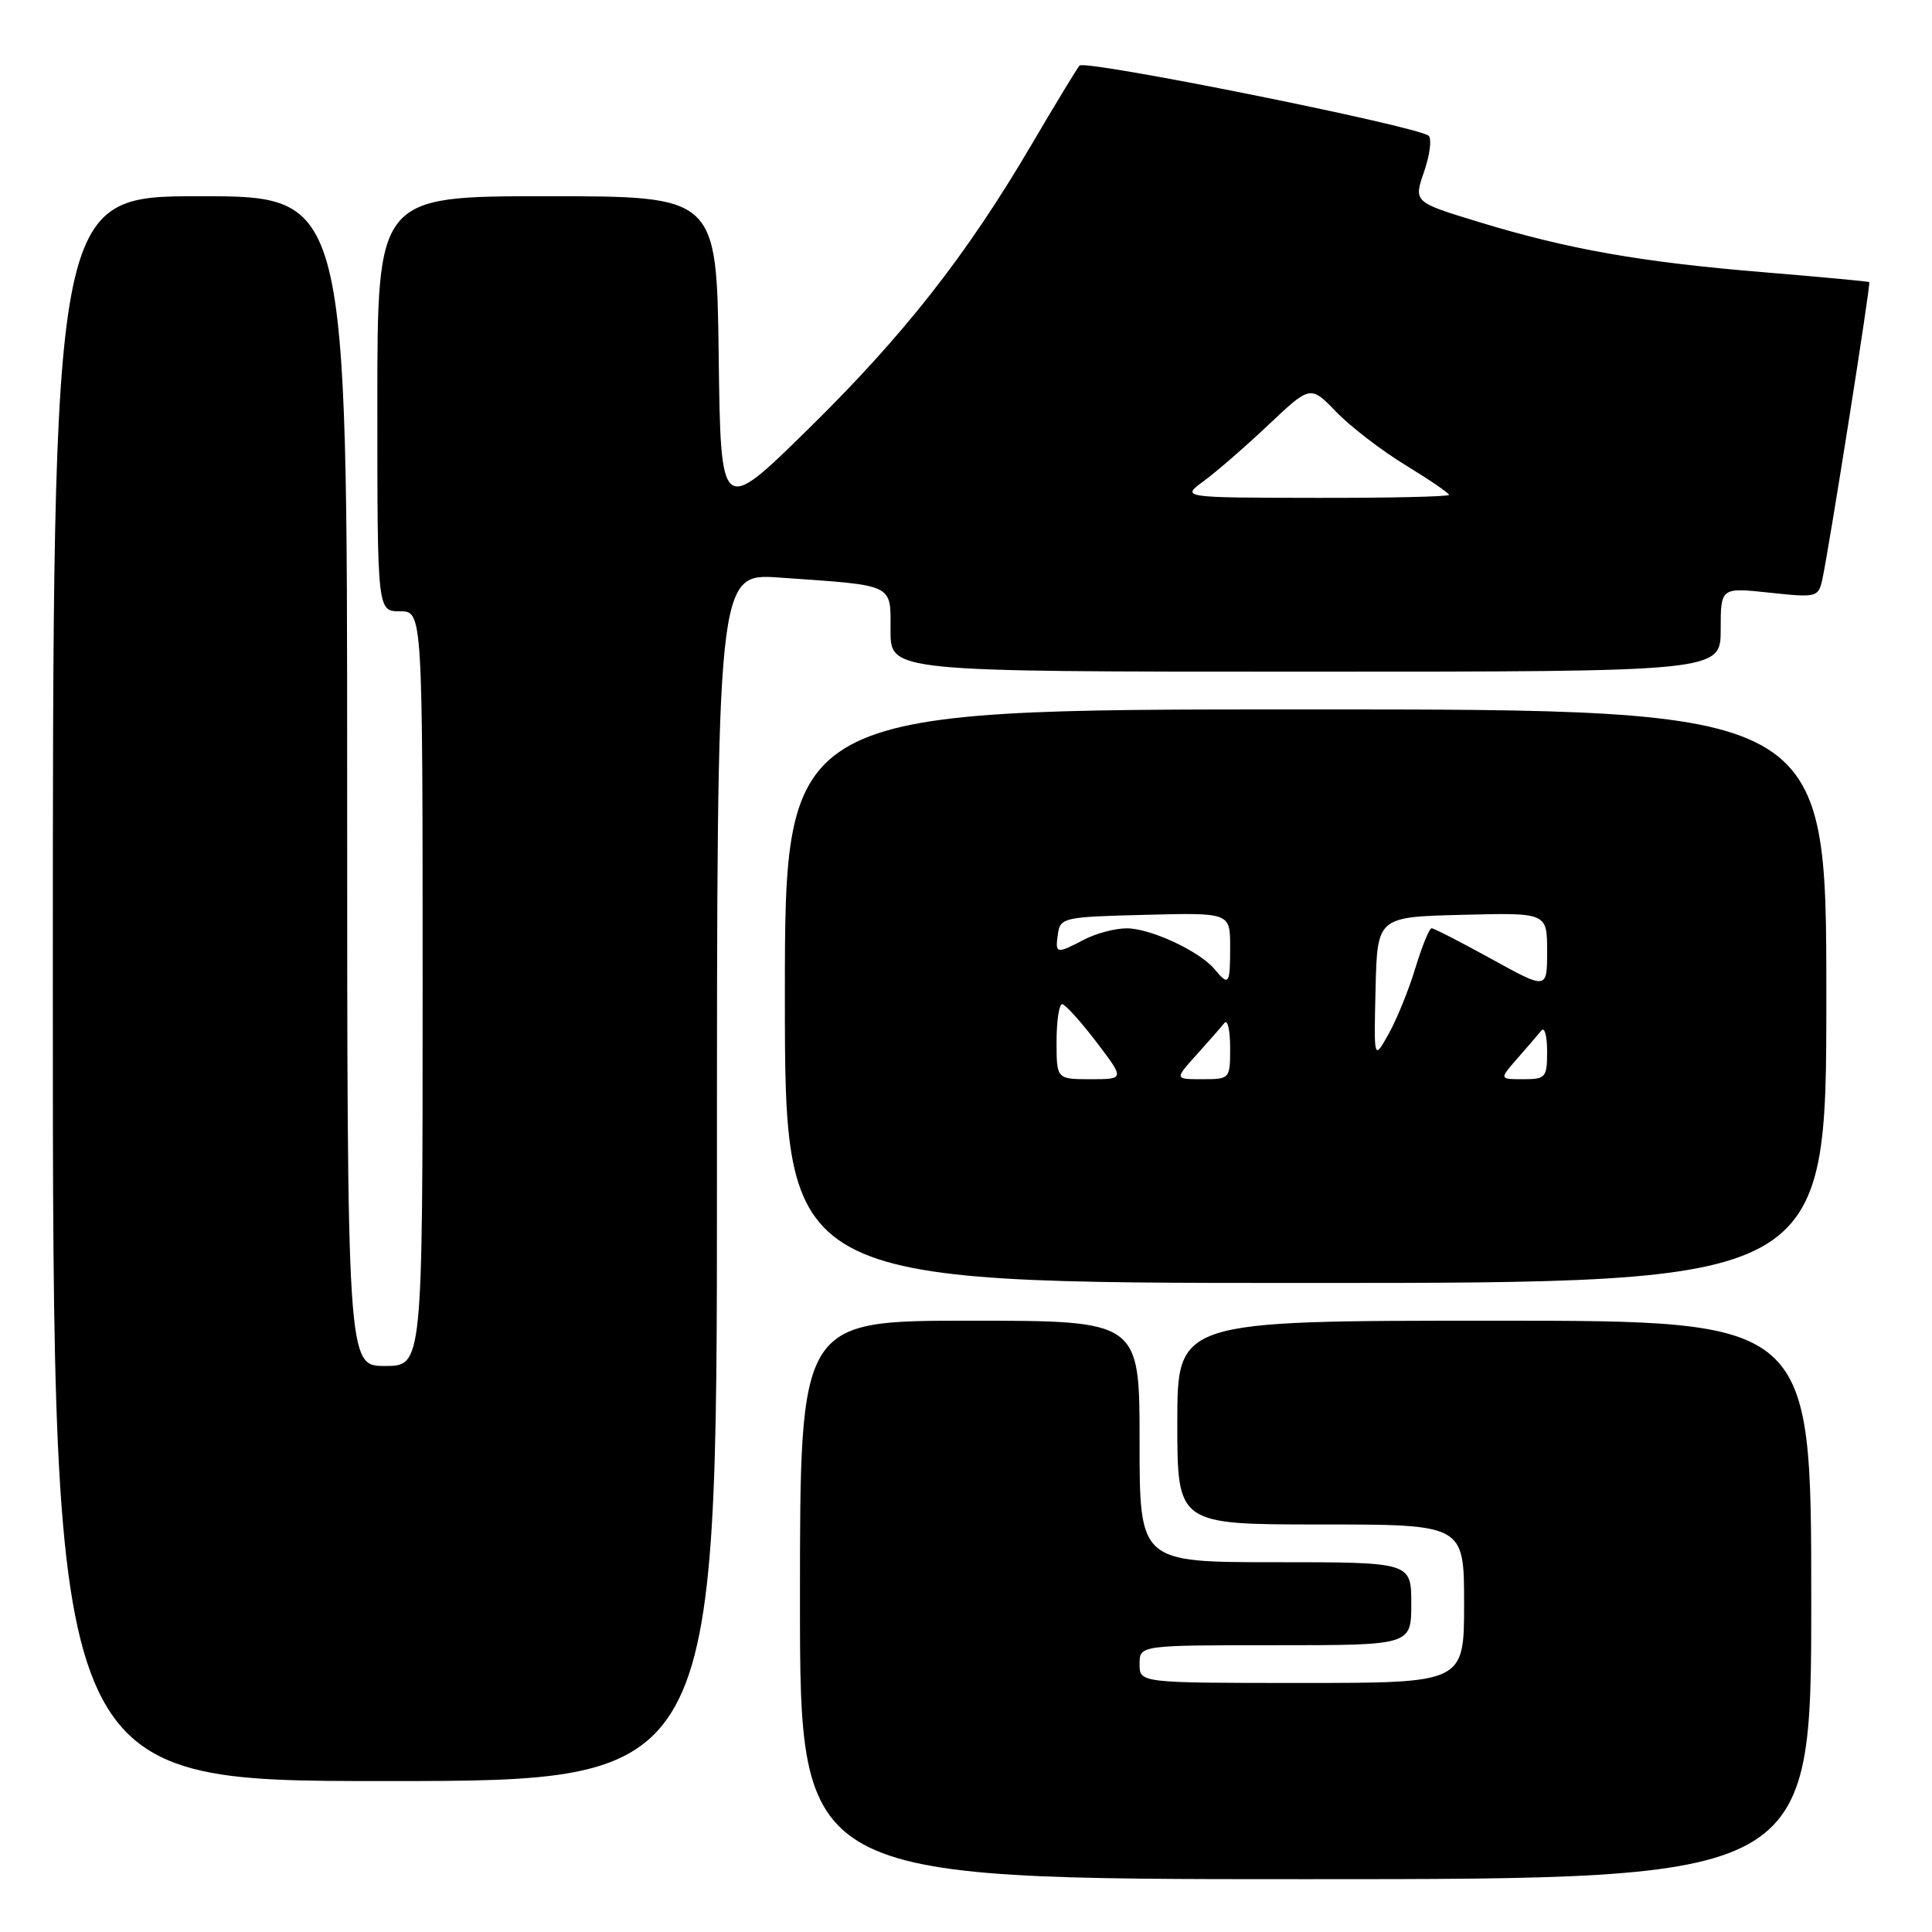 <?xml version="1.0" encoding="UTF-8" standalone="no"?>
<!DOCTYPE svg PUBLIC "-//W3C//DTD SVG 1.1//EN" "http://www.w3.org/Graphics/SVG/1.1/DTD/svg11.dtd" >
<svg xmlns="http://www.w3.org/2000/svg" xmlns:xlink="http://www.w3.org/1999/xlink" version="1.1" viewBox="0 0 256 256">
 <g >
 <path fill="currentColor"
d=" M 240.00 212.00 C 240.00 175.00 240.00 175.00 198.00 175.00 C 156.00 175.00 156.00 175.00 156.00 188.50 C 156.00 202.00 156.00 202.00 175.00 202.00 C 194.00 202.00 194.00 202.00 194.00 212.50 C 194.00 223.00 194.00 223.00 172.50 223.00 C 151.00 223.00 151.00 223.00 151.00 220.50 C 151.00 218.00 151.00 218.00 169.00 218.00 C 187.00 218.00 187.00 218.00 187.00 212.50 C 187.00 207.00 187.00 207.00 169.00 207.00 C 151.00 207.00 151.00 207.00 151.00 191.00 C 151.00 175.00 151.00 175.00 128.50 175.00 C 106.00 175.00 106.00 175.00 106.00 212.00 C 106.00 249.00 106.00 249.00 173.00 249.00 C 240.00 249.00 240.00 249.00 240.00 212.00 Z  M 95.00 155.98 C 95.00 75.95 95.00 75.95 103.25 76.53 C 118.71 77.61 118.00 77.27 118.00 83.55 C 118.00 89.00 118.00 89.00 173.00 89.00 C 228.00 89.00 228.00 89.00 228.00 83.42 C 228.00 77.84 228.00 77.84 234.45 78.53 C 240.67 79.20 240.93 79.14 241.45 76.86 C 242.26 73.30 247.91 37.58 247.69 37.38 C 247.59 37.29 241.27 36.70 233.66 36.07 C 217.48 34.74 207.77 33.03 195.90 29.40 C 187.31 26.78 187.31 26.78 188.70 22.74 C 189.47 20.51 189.74 18.38 189.30 17.99 C 187.86 16.73 143.74 7.86 143.04 8.69 C 142.67 9.13 139.82 13.83 136.71 19.12 C 128.05 33.87 119.77 44.41 107.08 56.87 C 95.50 68.24 95.50 68.24 95.23 47.12 C 94.96 26.00 94.96 26.00 72.48 26.00 C 50.00 26.00 50.00 26.00 50.00 53.50 C 50.00 81.00 50.00 81.00 53.00 81.00 C 56.00 81.00 56.00 81.00 56.00 131.00 C 56.00 181.00 56.00 181.00 51.00 181.00 C 46.00 181.00 46.00 181.00 46.00 103.50 C 46.00 26.00 46.00 26.00 26.50 26.00 C 7.00 26.00 7.00 26.00 7.00 131.00 C 7.00 236.00 7.00 236.00 51.00 236.00 C 95.00 236.00 95.00 236.00 95.00 155.98 Z  M 242.00 132.00 C 242.00 94.00 242.00 94.00 173.00 94.00 C 104.00 94.00 104.00 94.00 104.00 132.00 C 104.00 170.00 104.00 170.00 173.00 170.00 C 242.00 170.00 242.00 170.00 242.00 132.00 Z  M 159.50 63.75 C 161.15 62.54 165.01 59.19 168.07 56.30 C 173.64 51.04 173.64 51.04 177.07 54.59 C 178.96 56.54 183.09 59.72 186.25 61.64 C 189.41 63.57 192.00 65.34 192.00 65.57 C 192.00 65.81 184.01 65.99 174.25 65.97 C 156.50 65.94 156.50 65.94 159.50 63.75 Z  M 140.00 138.00 C 140.00 135.25 140.34 133.03 140.75 133.06 C 141.16 133.09 143.19 135.34 145.27 138.06 C 149.03 143.00 149.03 143.00 144.52 143.00 C 140.00 143.00 140.00 143.00 140.00 138.00 Z  M 158.56 139.75 C 160.17 137.96 161.83 136.07 162.24 135.55 C 162.66 135.03 163.00 136.49 163.00 138.80 C 163.00 142.97 162.98 143.00 159.31 143.00 C 155.63 143.00 155.63 143.00 158.56 139.75 Z  M 201.06 140.25 C 202.39 138.74 203.81 137.07 204.24 136.55 C 204.66 136.03 205.00 137.26 205.00 139.30 C 205.00 142.79 204.82 143.00 201.83 143.00 C 198.65 143.00 198.65 143.00 201.06 140.25 Z  M 182.27 131.00 C 182.50 121.50 182.50 121.50 193.75 121.22 C 205.00 120.93 205.00 120.93 205.00 126.04 C 205.00 131.14 205.00 131.14 197.63 127.07 C 193.57 124.83 190.00 123.00 189.70 123.00 C 189.39 123.00 188.43 125.36 187.55 128.25 C 186.68 131.14 185.08 135.07 184.00 137.00 C 182.04 140.50 182.04 140.50 182.27 131.00 Z  M 160.94 128.43 C 158.96 126.04 152.43 123.00 149.29 123.01 C 147.76 123.01 145.21 123.68 143.64 124.51 C 139.93 126.44 139.80 126.41 140.18 123.75 C 140.49 121.59 140.94 121.49 151.75 121.22 C 163.00 120.93 163.00 120.93 163.00 125.47 C 163.00 130.48 162.84 130.71 160.94 128.43 Z "/>
</g>
</svg>